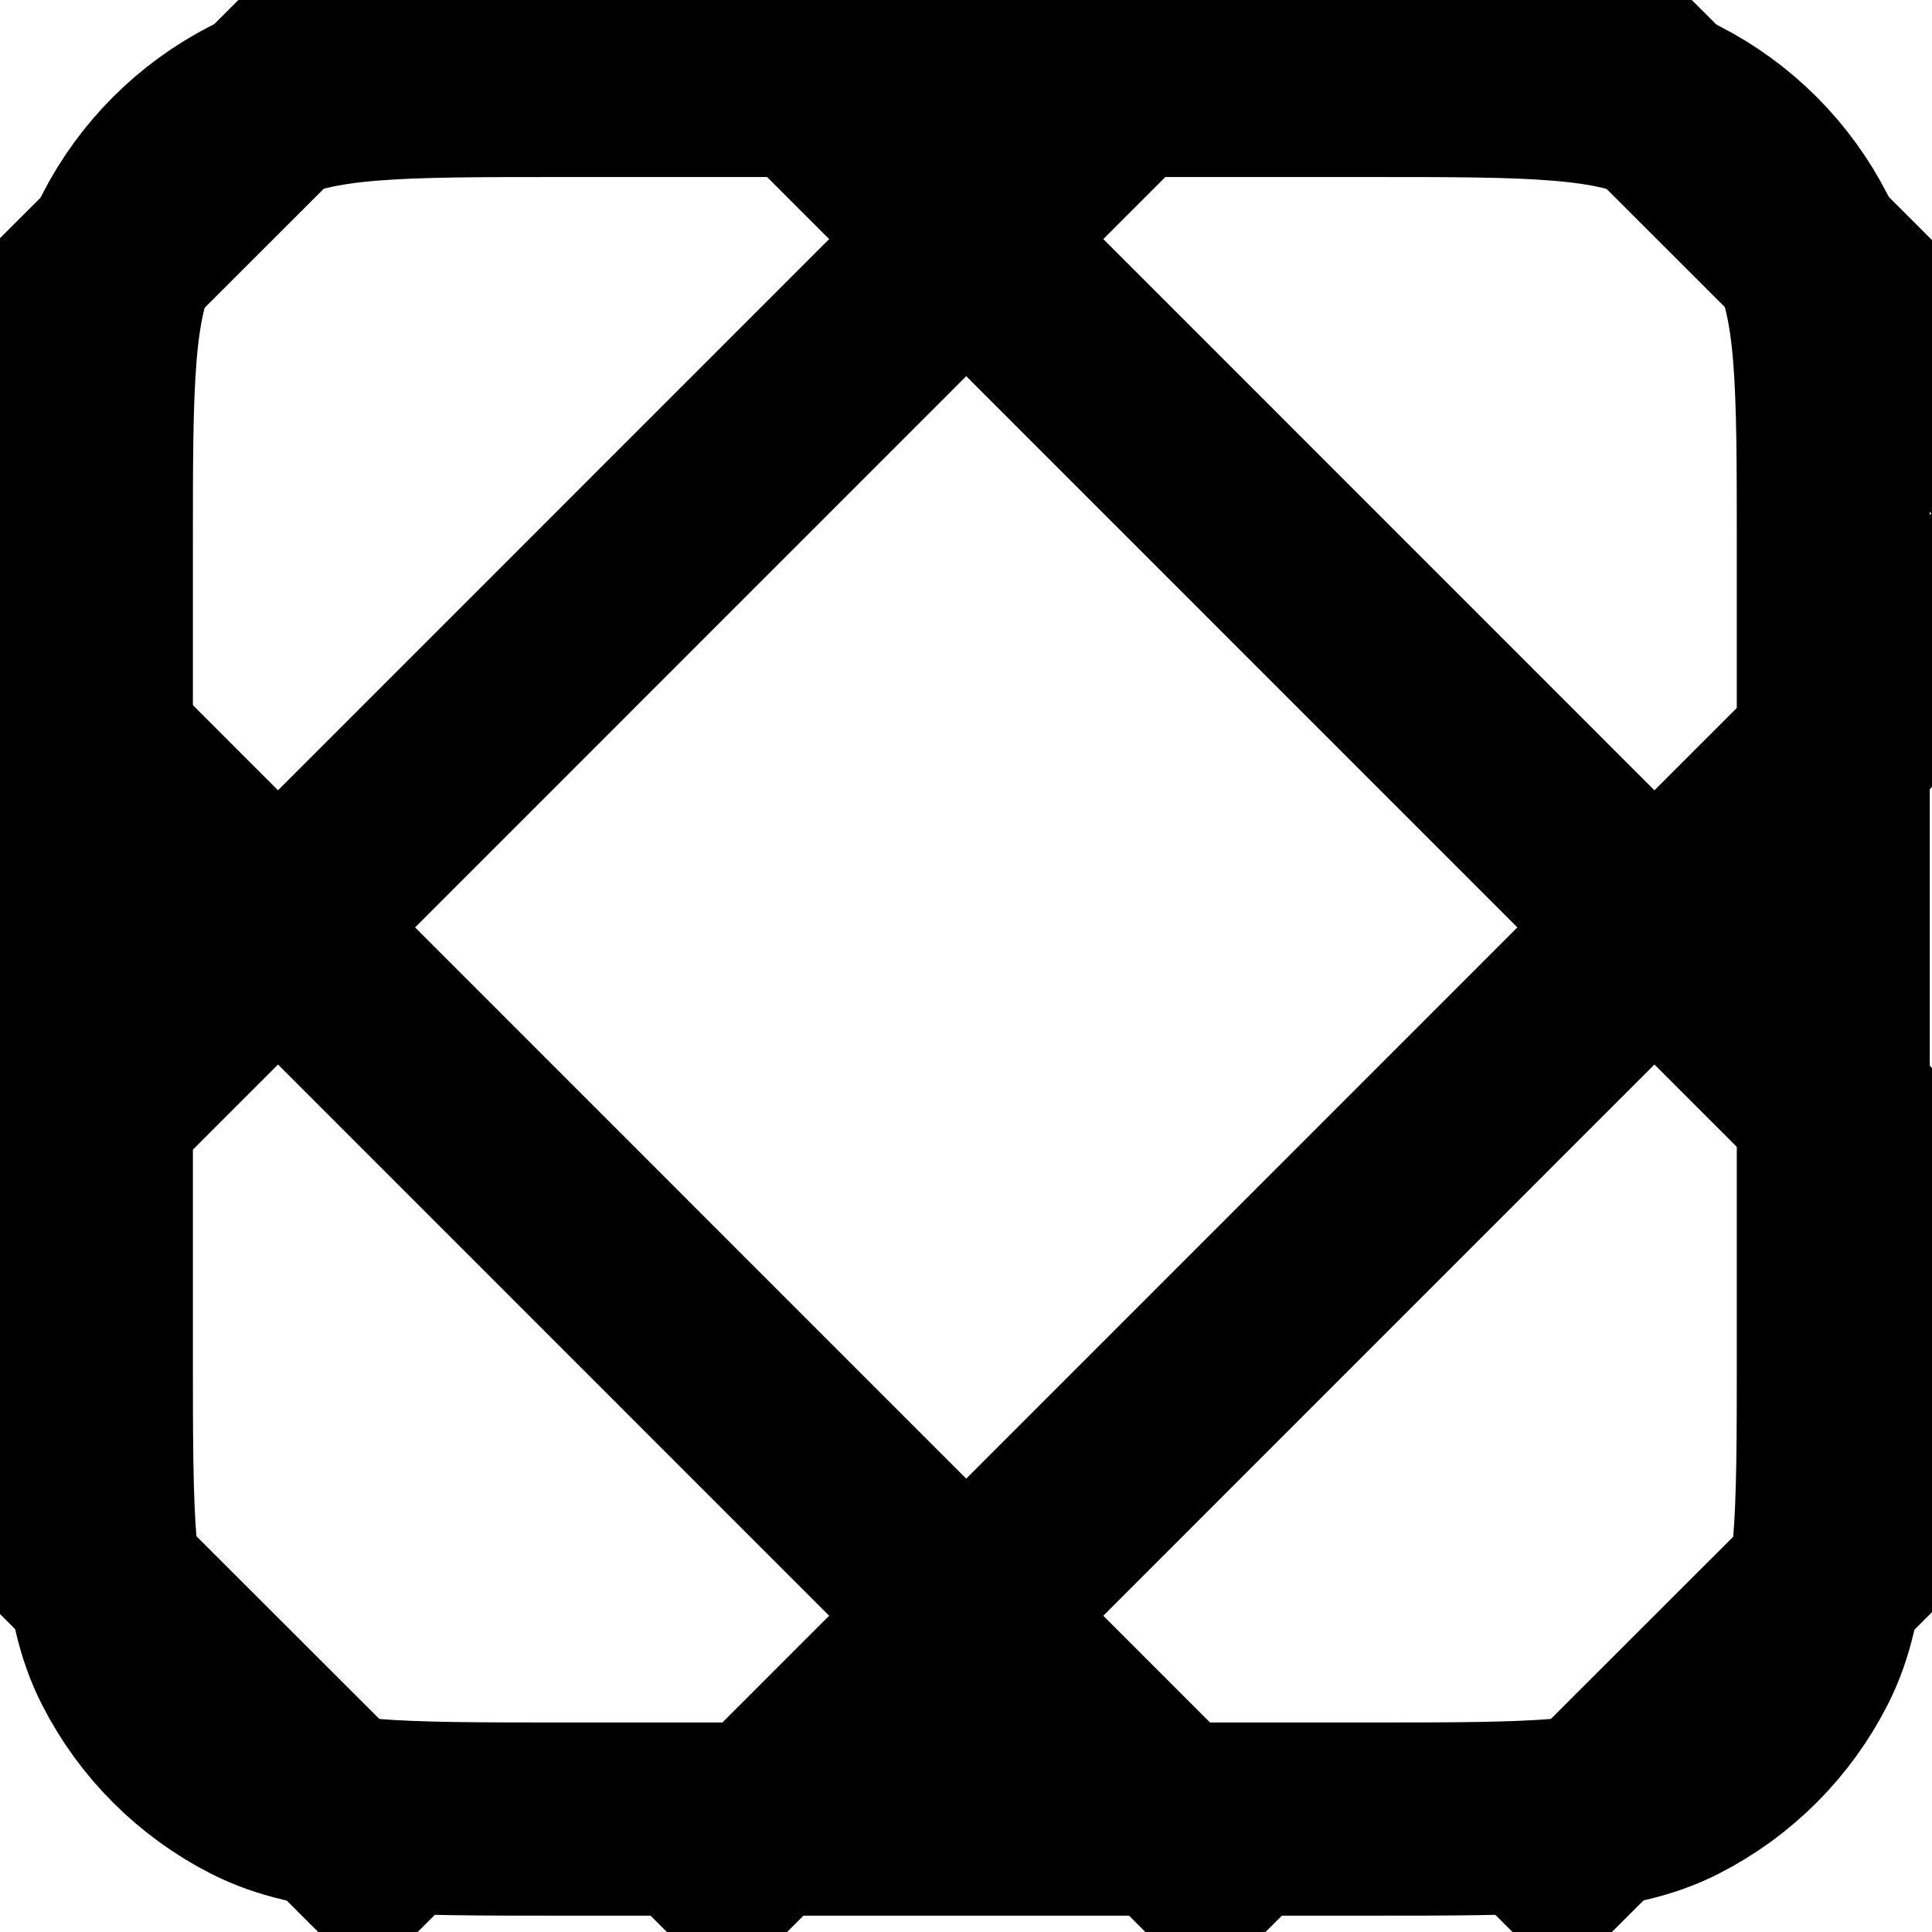 <?xml version="1.0" encoding="UTF-8" standalone="no"?>
<!DOCTYPE svg PUBLIC "-//W3C//DTD SVG 1.1//EN" "http://www.w3.org/Graphics/SVG/1.1/DTD/svg11.dtd">
<svg width="100%" height="100%" viewBox="0 0 20 20" version="1.1" xmlns="http://www.w3.org/2000/svg" xmlns:xlink="http://www.w3.org/1999/xlink" xml:space="preserve" xmlns:serif="http://www.serif.com/" style="fill-rule:evenodd;clip-rule:evenodd;stroke-linecap:round;stroke-linejoin:round;">
    <g transform="matrix(1,0,0,1,-3147.36,-5911.01)">
        <g transform="matrix(2.384,0,0,0.9,3141.02,3274.21)">
            <g transform="matrix(0.419,0,0,1.111,1.821,2927.37)">
                <path d="M3,7.8C3,6.12 3,5.28 3.327,4.638C3.615,4.074 4.074,3.615 4.638,3.327C5.28,3 6.12,3 7.8,3L16.2,3C17.88,3 18.72,3 19.362,3.327C19.927,3.615 20.385,4.074 20.673,4.638C21,5.28 21,6.12 21,7.8L21,16.2C21,17.88 21,18.72 20.673,19.362C20.385,19.927 19.927,20.385 19.362,20.673C18.72,21 17.88,21 16.2,21L7.8,21C6.12,21 5.28,21 4.638,20.673C4.074,20.385 3.615,19.927 3.327,19.362C3,18.72 3,17.88 3,16.2L3,7.8Z" style="fill:none;fill-rule:nonzero;stroke:black;stroke-width:2px;"/>
            </g>
        </g>
        <g transform="matrix(2.384,0,0,0.9,3141.02,3274.21)">
            <g transform="matrix(0.365,-0.967,0.66,1.748,-5117.77,-4568.31)">
                <rect x="3128.07" y="6032.19" width="16.473" height="0.902"/>
            </g>
        </g>
        <g transform="matrix(2.384,0,0,0.9,3141.02,3274.21)">
            <g transform="matrix(0.201,-0.532,0.66,1.748,-4601.14,-5929.14)">
                <rect x="3128.07" y="6032.19" width="16.473" height="0.902"/>
            </g>
        </g>
        <g transform="matrix(2.384,0,0,0.9,3141.02,3274.21)">
            <g transform="matrix(-0.365,0.967,-0.66,-1.748,5131.48,10449.2)">
                <rect x="3128.07" y="6032.19" width="16.473" height="0.902"/>
            </g>
        </g>
        <g transform="matrix(2.384,0,0,0.9,3141.02,3274.21)">
            <g transform="matrix(-0.201,0.532,-0.66,-1.748,4614.84,11810)">
                <rect x="3128.07" y="6032.19" width="16.473" height="0.902"/>
            </g>
        </g>
        <g transform="matrix(2.384,0,0,0.9,3141.02,3274.21)">
            <g transform="matrix(0.365,0.967,0.66,-1.748,-5117.77,10449.2)">
                <rect x="3128.07" y="6032.19" width="16.473" height="0.902"/>
            </g>
        </g>
        <g transform="matrix(2.384,0,0,0.9,3141.02,3274.21)">
            <g transform="matrix(0.201,0.532,0.66,-1.748,-4601.14,11810)">
                <rect x="3128.07" y="6032.19" width="16.473" height="0.902"/>
            </g>
        </g>
        <g transform="matrix(2.384,0,0,0.9,3141.02,3274.21)">
            <g transform="matrix(-0.365,-0.967,-0.66,1.748,5131.48,-4568.31)">
                <rect x="3128.07" y="6032.19" width="16.473" height="0.902"/>
            </g>
        </g>
        <g transform="matrix(2.384,0,0,0.9,3141.02,3274.21)">
            <g transform="matrix(-0.201,-0.532,-0.66,1.748,4614.84,-5929.14)">
                <rect x="3128.07" y="6032.19" width="16.473" height="0.902"/>
            </g>
        </g>
    </g>
</svg>
